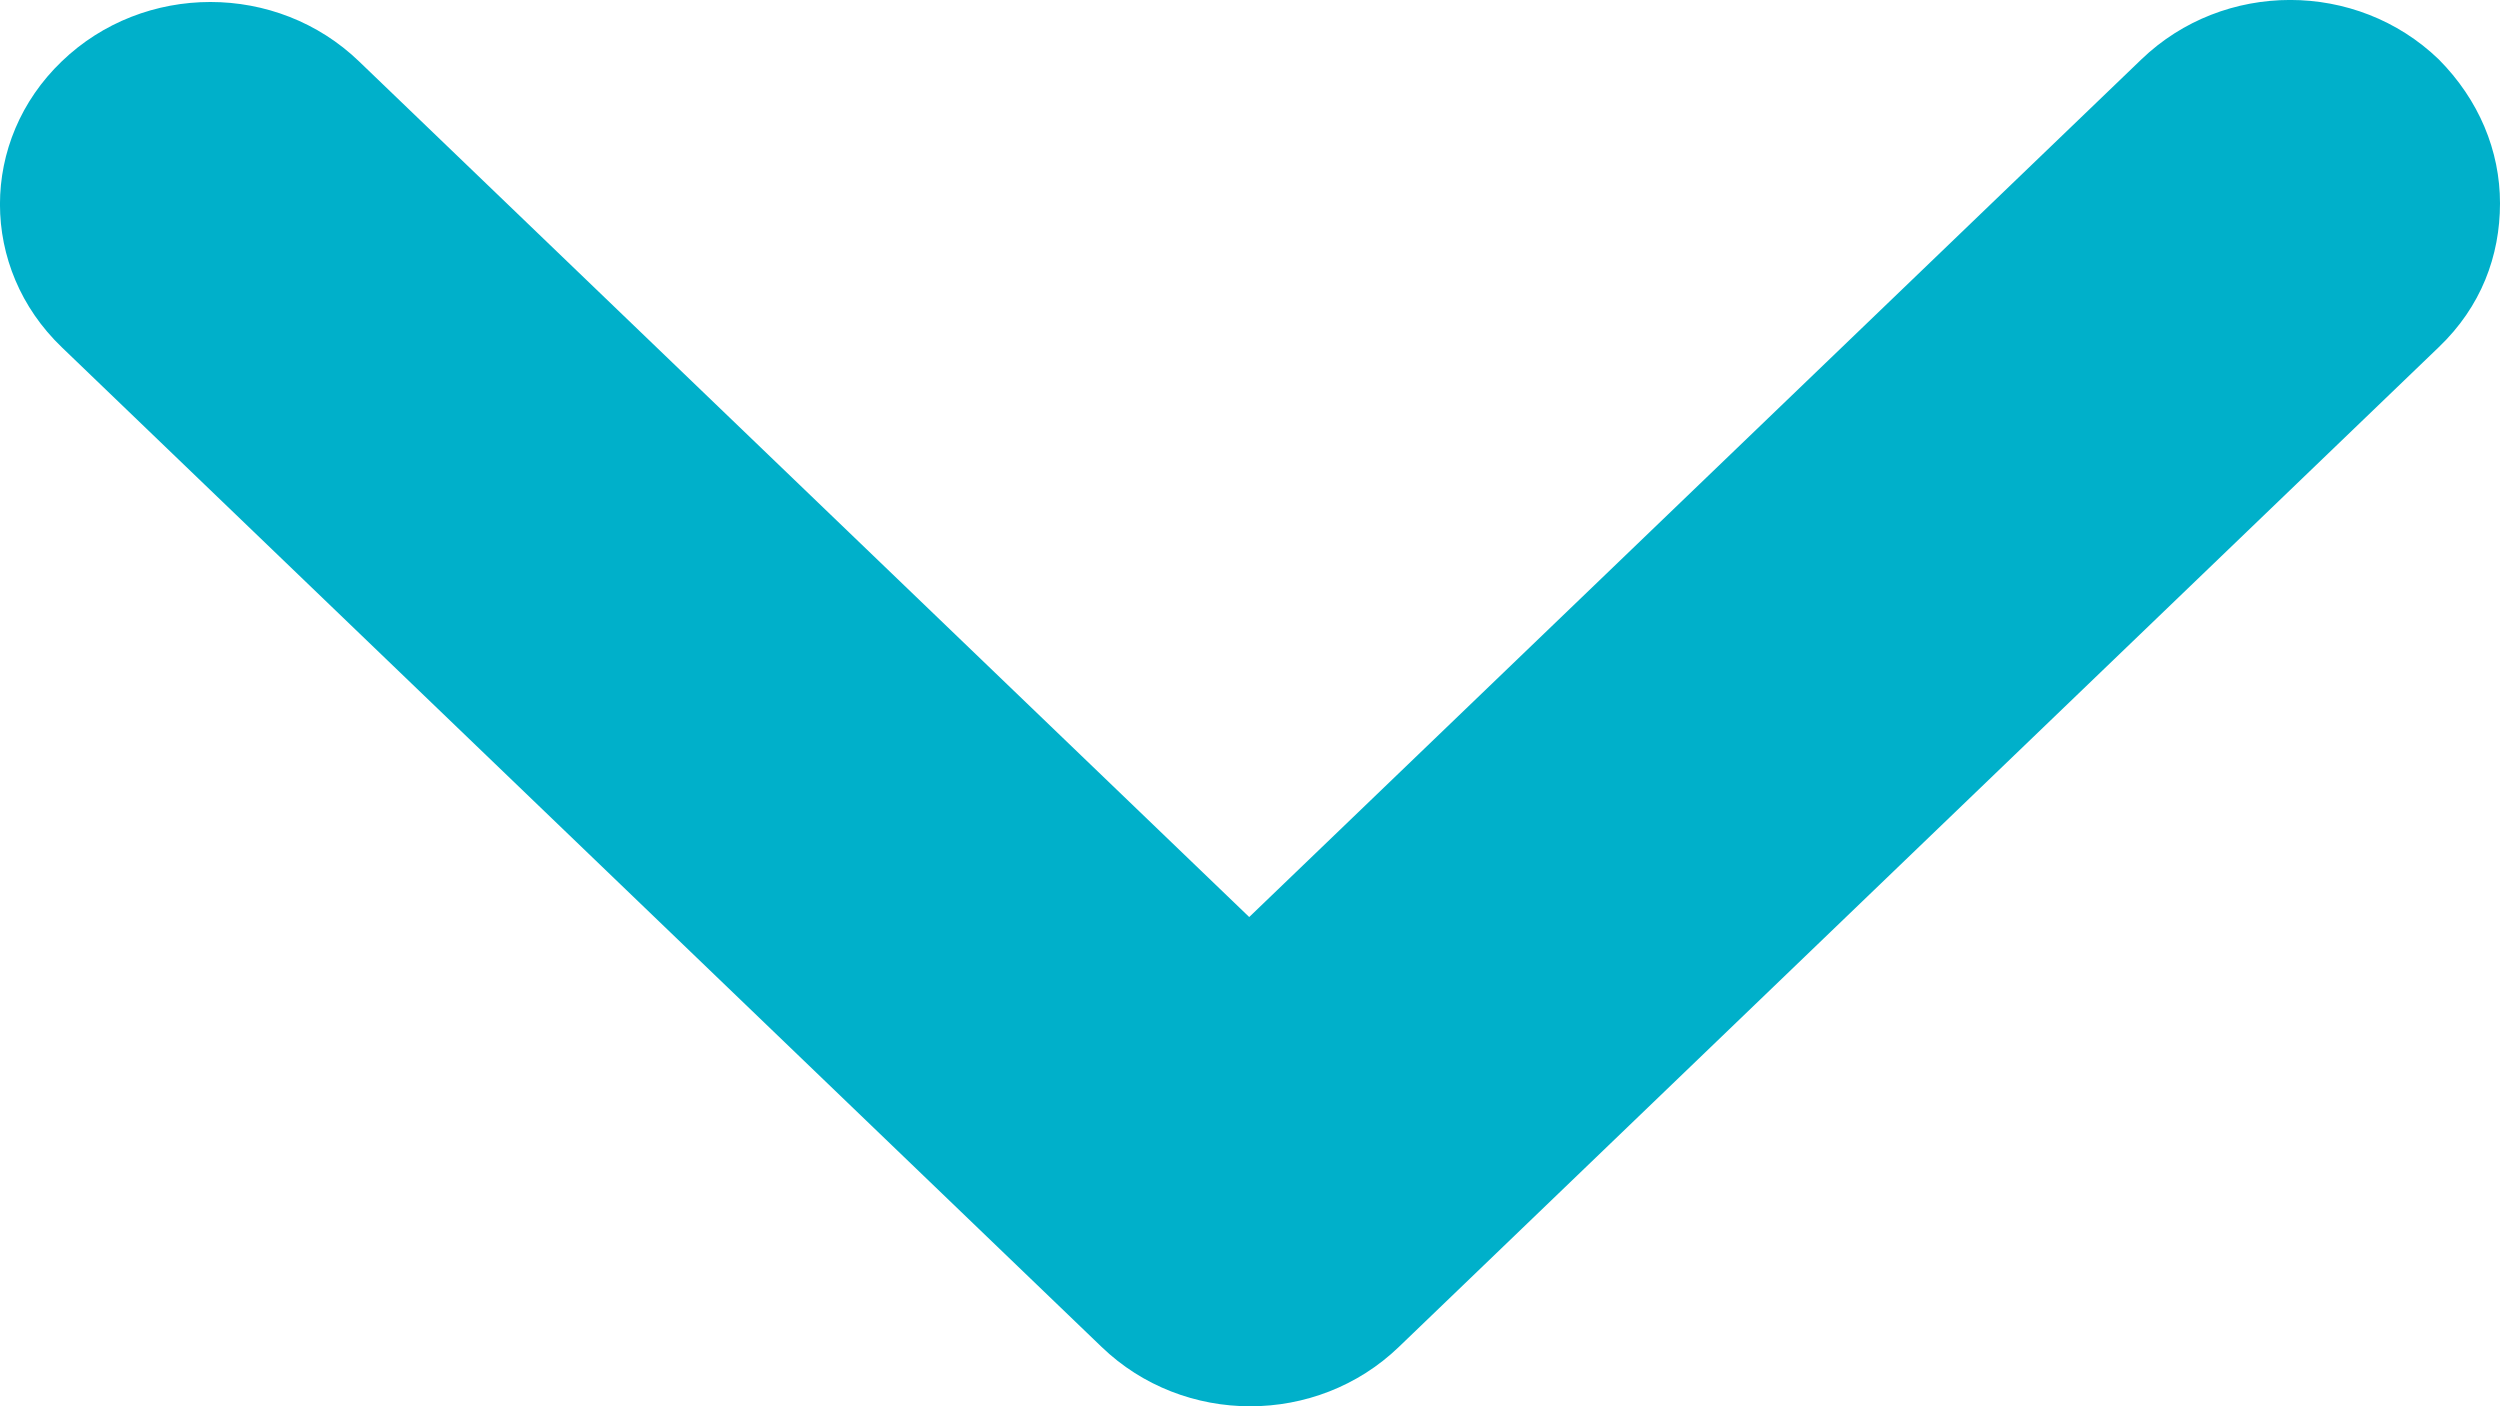 
<svg width="16" height="9" viewBox="0 0 16 9" fill="none" xmlns="http://www.w3.org/2000/svg">
  <path d="M7.995 5.869L2.298 0.393C1.772 -0.114 0.921 -0.114 0.395 0.393C-0.132 0.899 -0.132 1.716 0.395 2.222L7.05 8.62C7.576 9.127 8.427 9.127 8.953 8.62L15.608 2.222C15.879 1.963 16 1.638 16 1.301C16 0.964 15.865 0.639 15.608 0.38C15.082 -0.127 14.232 -0.127 13.705 0.38L7.995 5.869Z" fill="#00B0CA"/>
</svg>